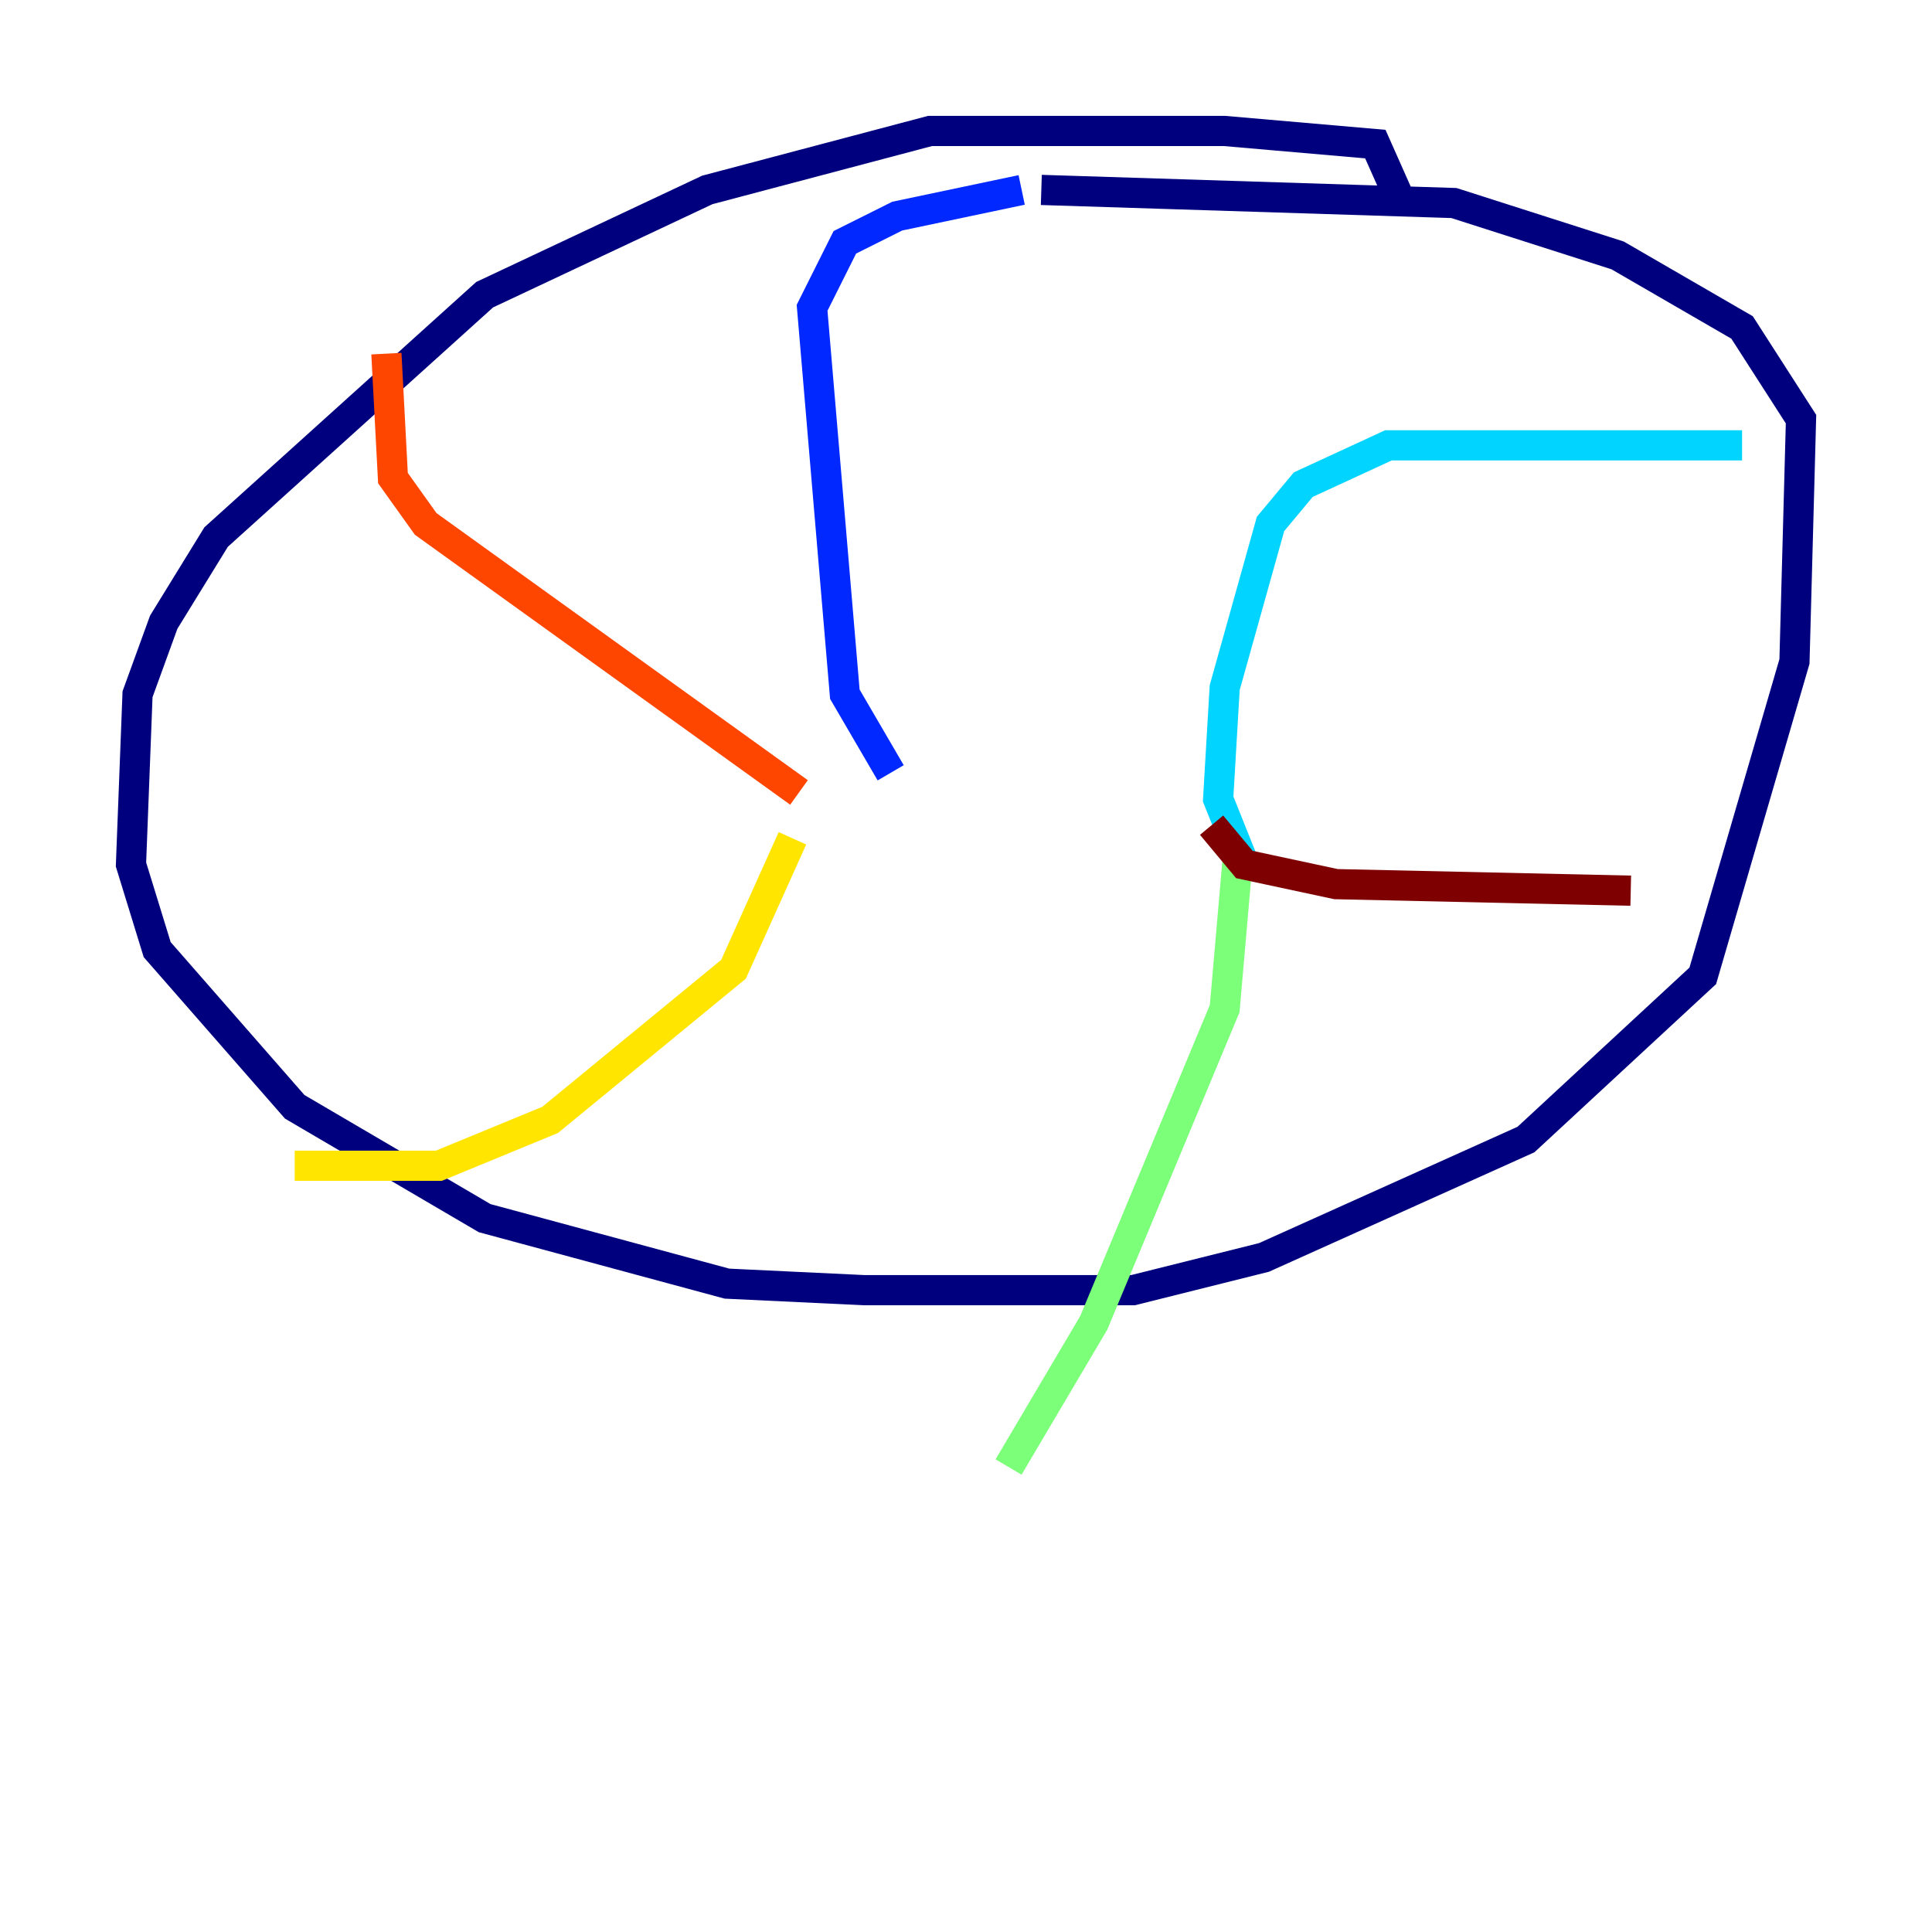 <?xml version="1.0" encoding="utf-8" ?>
<svg baseProfile="tiny" height="128" version="1.2" viewBox="0,0,128,128" width="128" xmlns="http://www.w3.org/2000/svg" xmlns:ev="http://www.w3.org/2001/xml-events" xmlns:xlink="http://www.w3.org/1999/xlink"><defs /><polyline fill="none" points="92.854,13.451 91.119,9.546 81.139,8.678 61.614,8.678 46.861,12.583 32.108,19.525 14.319,35.58 10.848,41.22 9.112,45.993 8.678,57.275 10.414,62.915 19.525,73.329 32.108,80.705 48.163,85.044 57.275,85.478 75.064,85.478 83.742,83.308 101.098,75.498 112.814,64.651 118.888,43.824 119.322,27.77 115.417,21.695 107.173,16.922 96.325,13.451 68.99,12.583" stroke="#00007f" stroke-width="2" /><polyline fill="none" points="59.01,51.2 55.973,45.993 53.803,20.393 55.973,16.054 59.444,14.319 67.688,12.583" stroke="#0028ff" stroke-width="2" /><polyline fill="none" points="82.441,57.275 80.705,52.936 81.139,45.559 84.176,34.712 86.346,32.108 91.986,29.505 115.417,29.505" stroke="#00d4ff" stroke-width="2" /><polyline fill="none" points="82.007,56.841 81.139,66.82 72.461,87.647 66.82,97.193" stroke="#7cff79" stroke-width="2" /><polyline fill="none" points="52.502,55.539 48.597,64.217 36.447,74.197 29.071,77.234 19.525,77.234" stroke="#ffe500" stroke-width="2" /><polyline fill="none" points="52.936,52.502 28.203,34.712 26.034,31.675 25.6,23.43" stroke="#ff4600" stroke-width="2" /><polyline fill="none" points="80.271,54.671 82.441,57.275 88.515,58.576 108.041,59.01" stroke="#7f0000" stroke-width="2" /></svg>